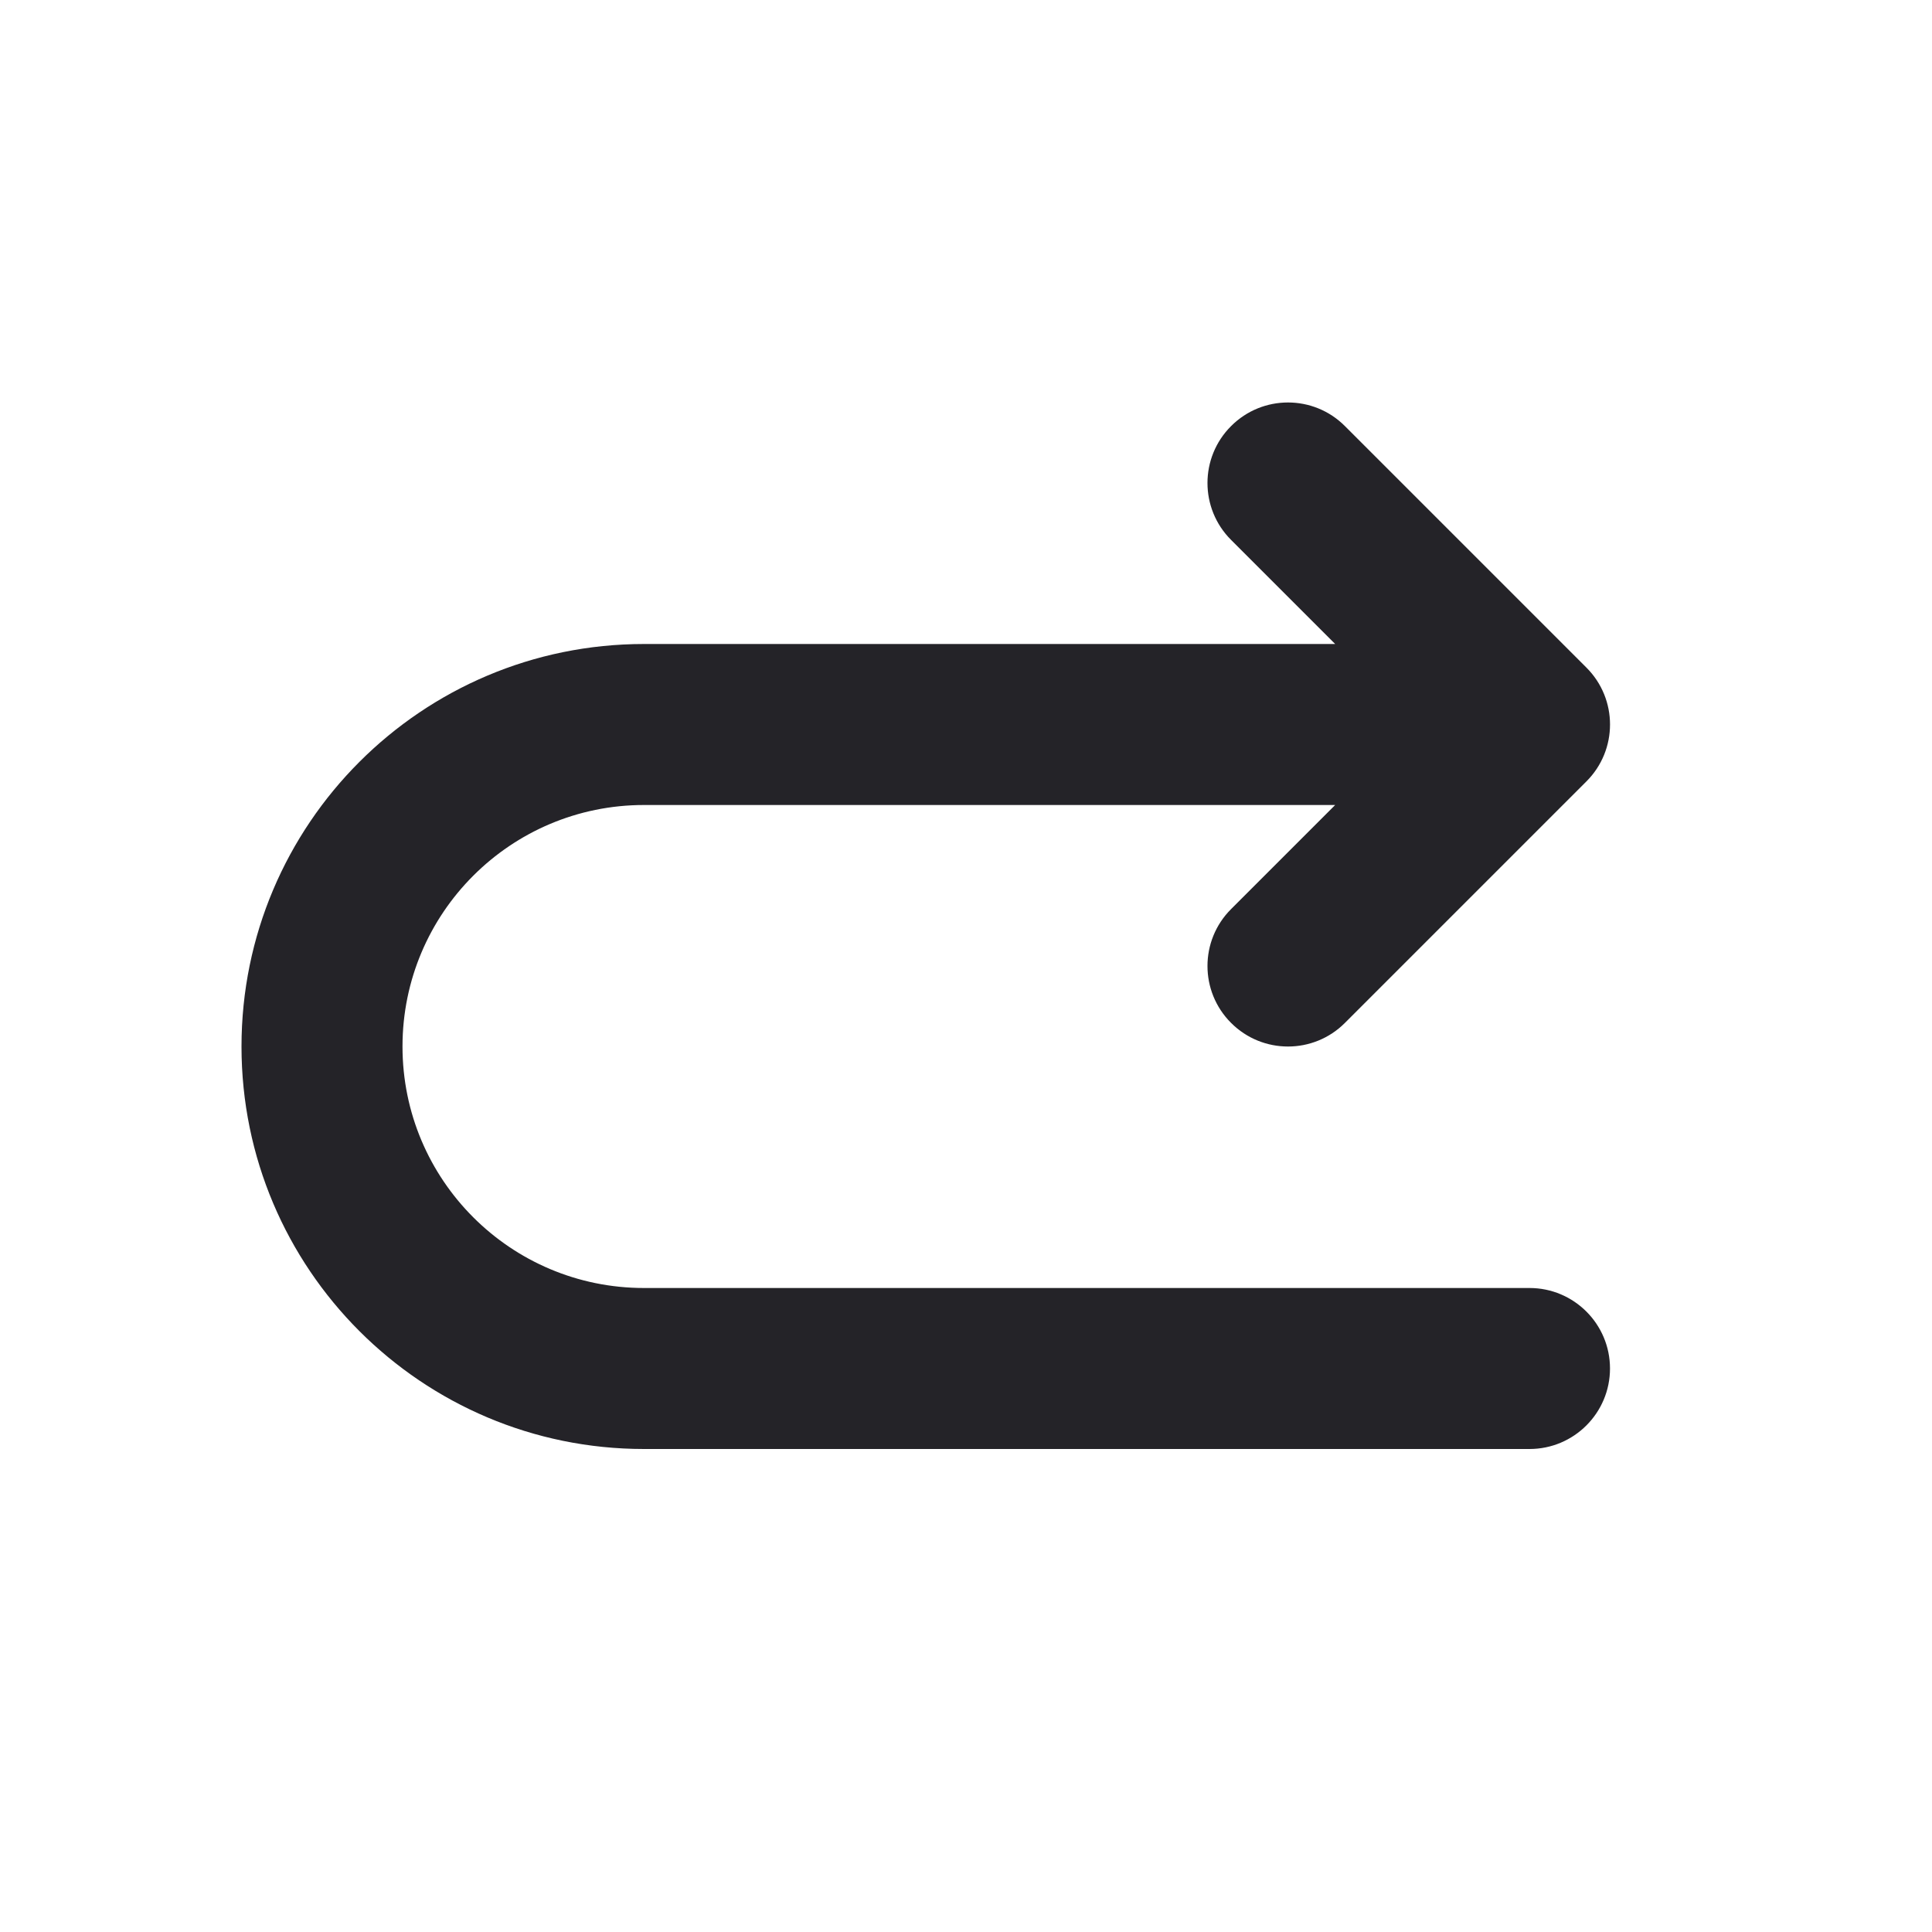 <svg width="24" height="24" viewBox="0 0 24 24" fill="none" xmlns="http://www.w3.org/2000/svg">
<path d="M16.707 5.293C16.317 4.902 15.683 4.902 15.293 5.293C14.902 5.683 14.902 6.317 15.293 6.707L16.707 5.293ZM19 9L19.707 9.707C20.098 9.317 20.098 8.683 19.707 8.293L19 9ZM15.293 11.293C14.902 11.683 14.902 12.317 15.293 12.707C15.683 13.098 16.317 13.098 16.707 12.707L15.293 11.293ZM19 18C19.552 18 20 17.552 20 17C20 16.448 19.552 16 19 16V18ZM15.293 6.707L18.293 9.707L19.707 8.293L16.707 5.293L15.293 6.707ZM18.293 8.293L15.293 11.293L16.707 12.707L19.707 9.707L18.293 8.293ZM19 8H8V10H19V8ZM3 13C3 15.761 5.239 18 8 18V16C6.343 16 5 14.657 5 13H3ZM8 8C5.239 8 3 10.239 3 13H5C5 11.343 6.343 10 8 10V8ZM19 16H8V18H19V16Z" fill="#242328"/>
</svg>
